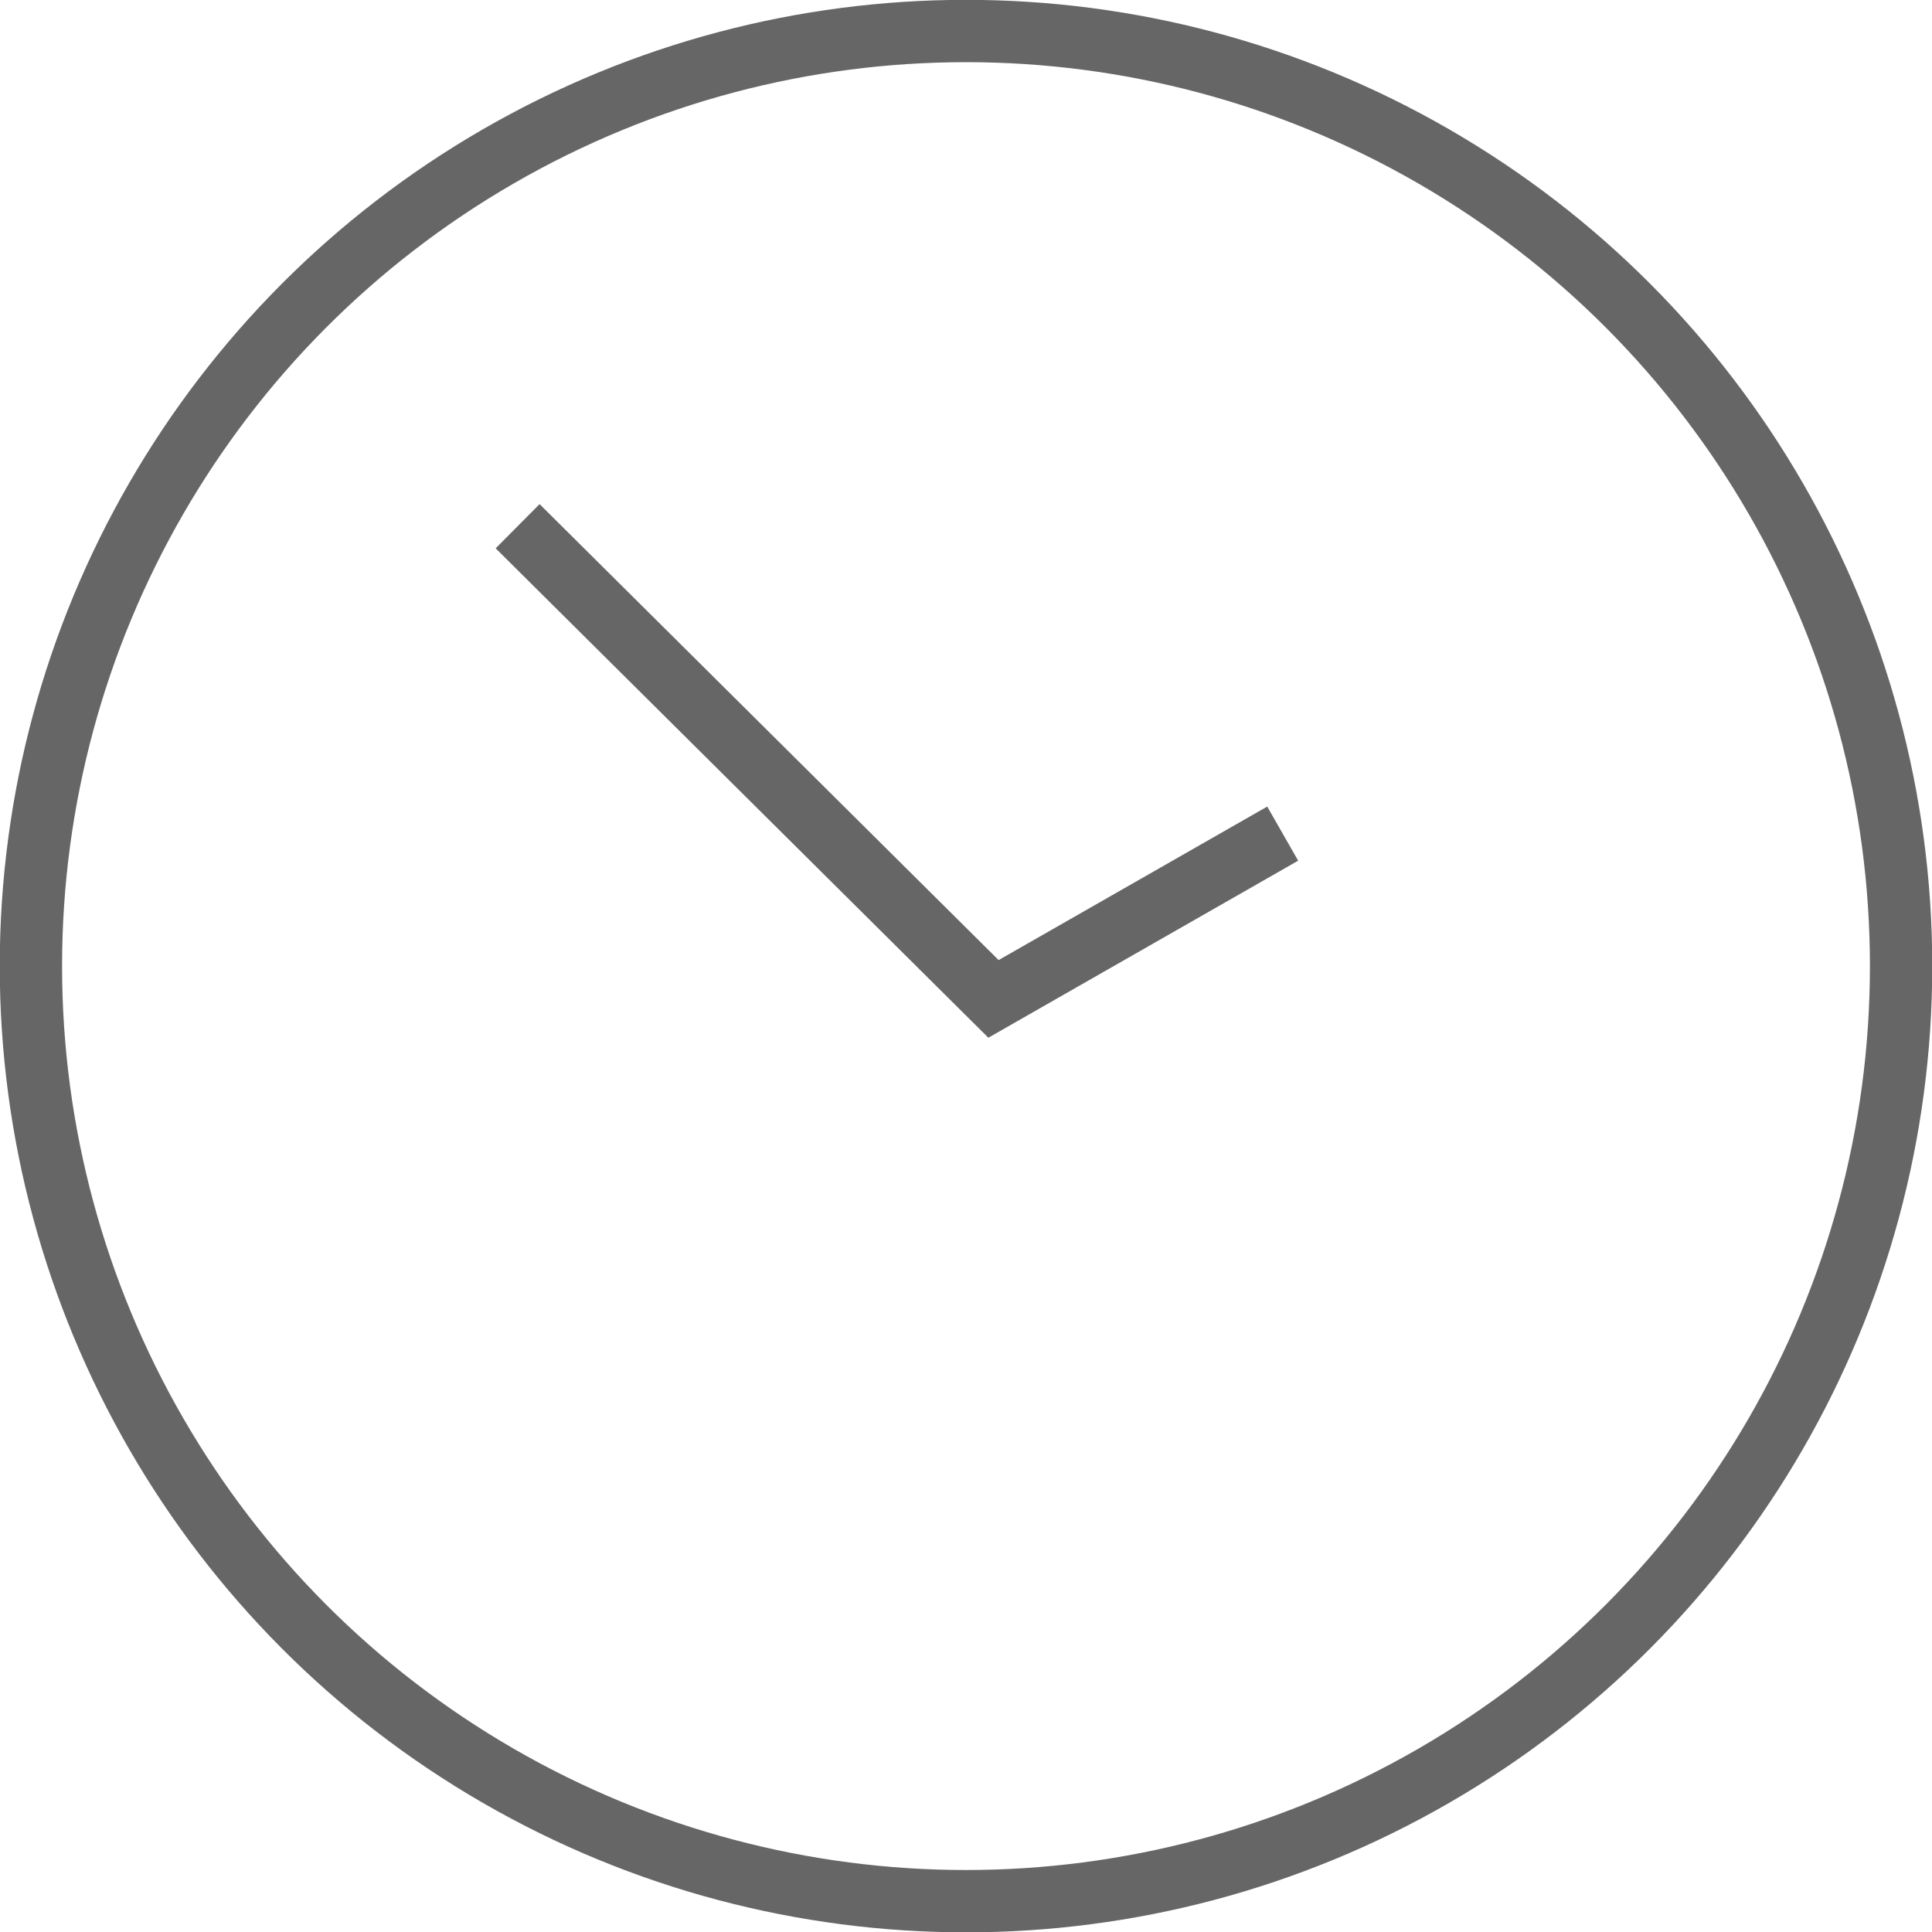 <?xml version="1.0" encoding="UTF-8"?>
<svg viewBox="0 0 62 62" version="1.1" xmlns="http://www.w3.org/2000/svg" xmlns:xlink="http://www.w3.org/1999/xlink">
    <!-- Generator: Sketch 50.2 (55047) - http://www.bohemiancoding.com/sketch -->
    <title>thin-0029_time_watch_clock_wall</title>
    <desc>Created with Sketch.</desc>
    <defs></defs>
    <g id="Page-1" stroke="none" stroke-width="1" fill="none" fill-rule="evenodd">
        <g id="ONIA_03" transform="translate(-1057, -397)">
            <g id="Group-13" transform="translate(236, 356)">
                <g id="Group-12" transform="translate(392, 40)">
                    <g id="thin-0029_time_watch_clock_wall" transform="translate(428, 0)">
                        <g id="Group" transform="translate(1.067, 1.067)" stroke="#666666" stroke-width="2">
                            <circle id="Oval" cx="30.933" cy="30.936" r="30.008"></circle>
                            <polyline id="Shape" points="16.544 16.82 31.815 31.989 41.096 26.685"></polyline>
                        </g>
                        <rect id="Rectangle-path" x="0" y="0" width="64" height="64"></rect>
                    </g>
                </g>
            </g>
        </g>
    </g>
</svg>